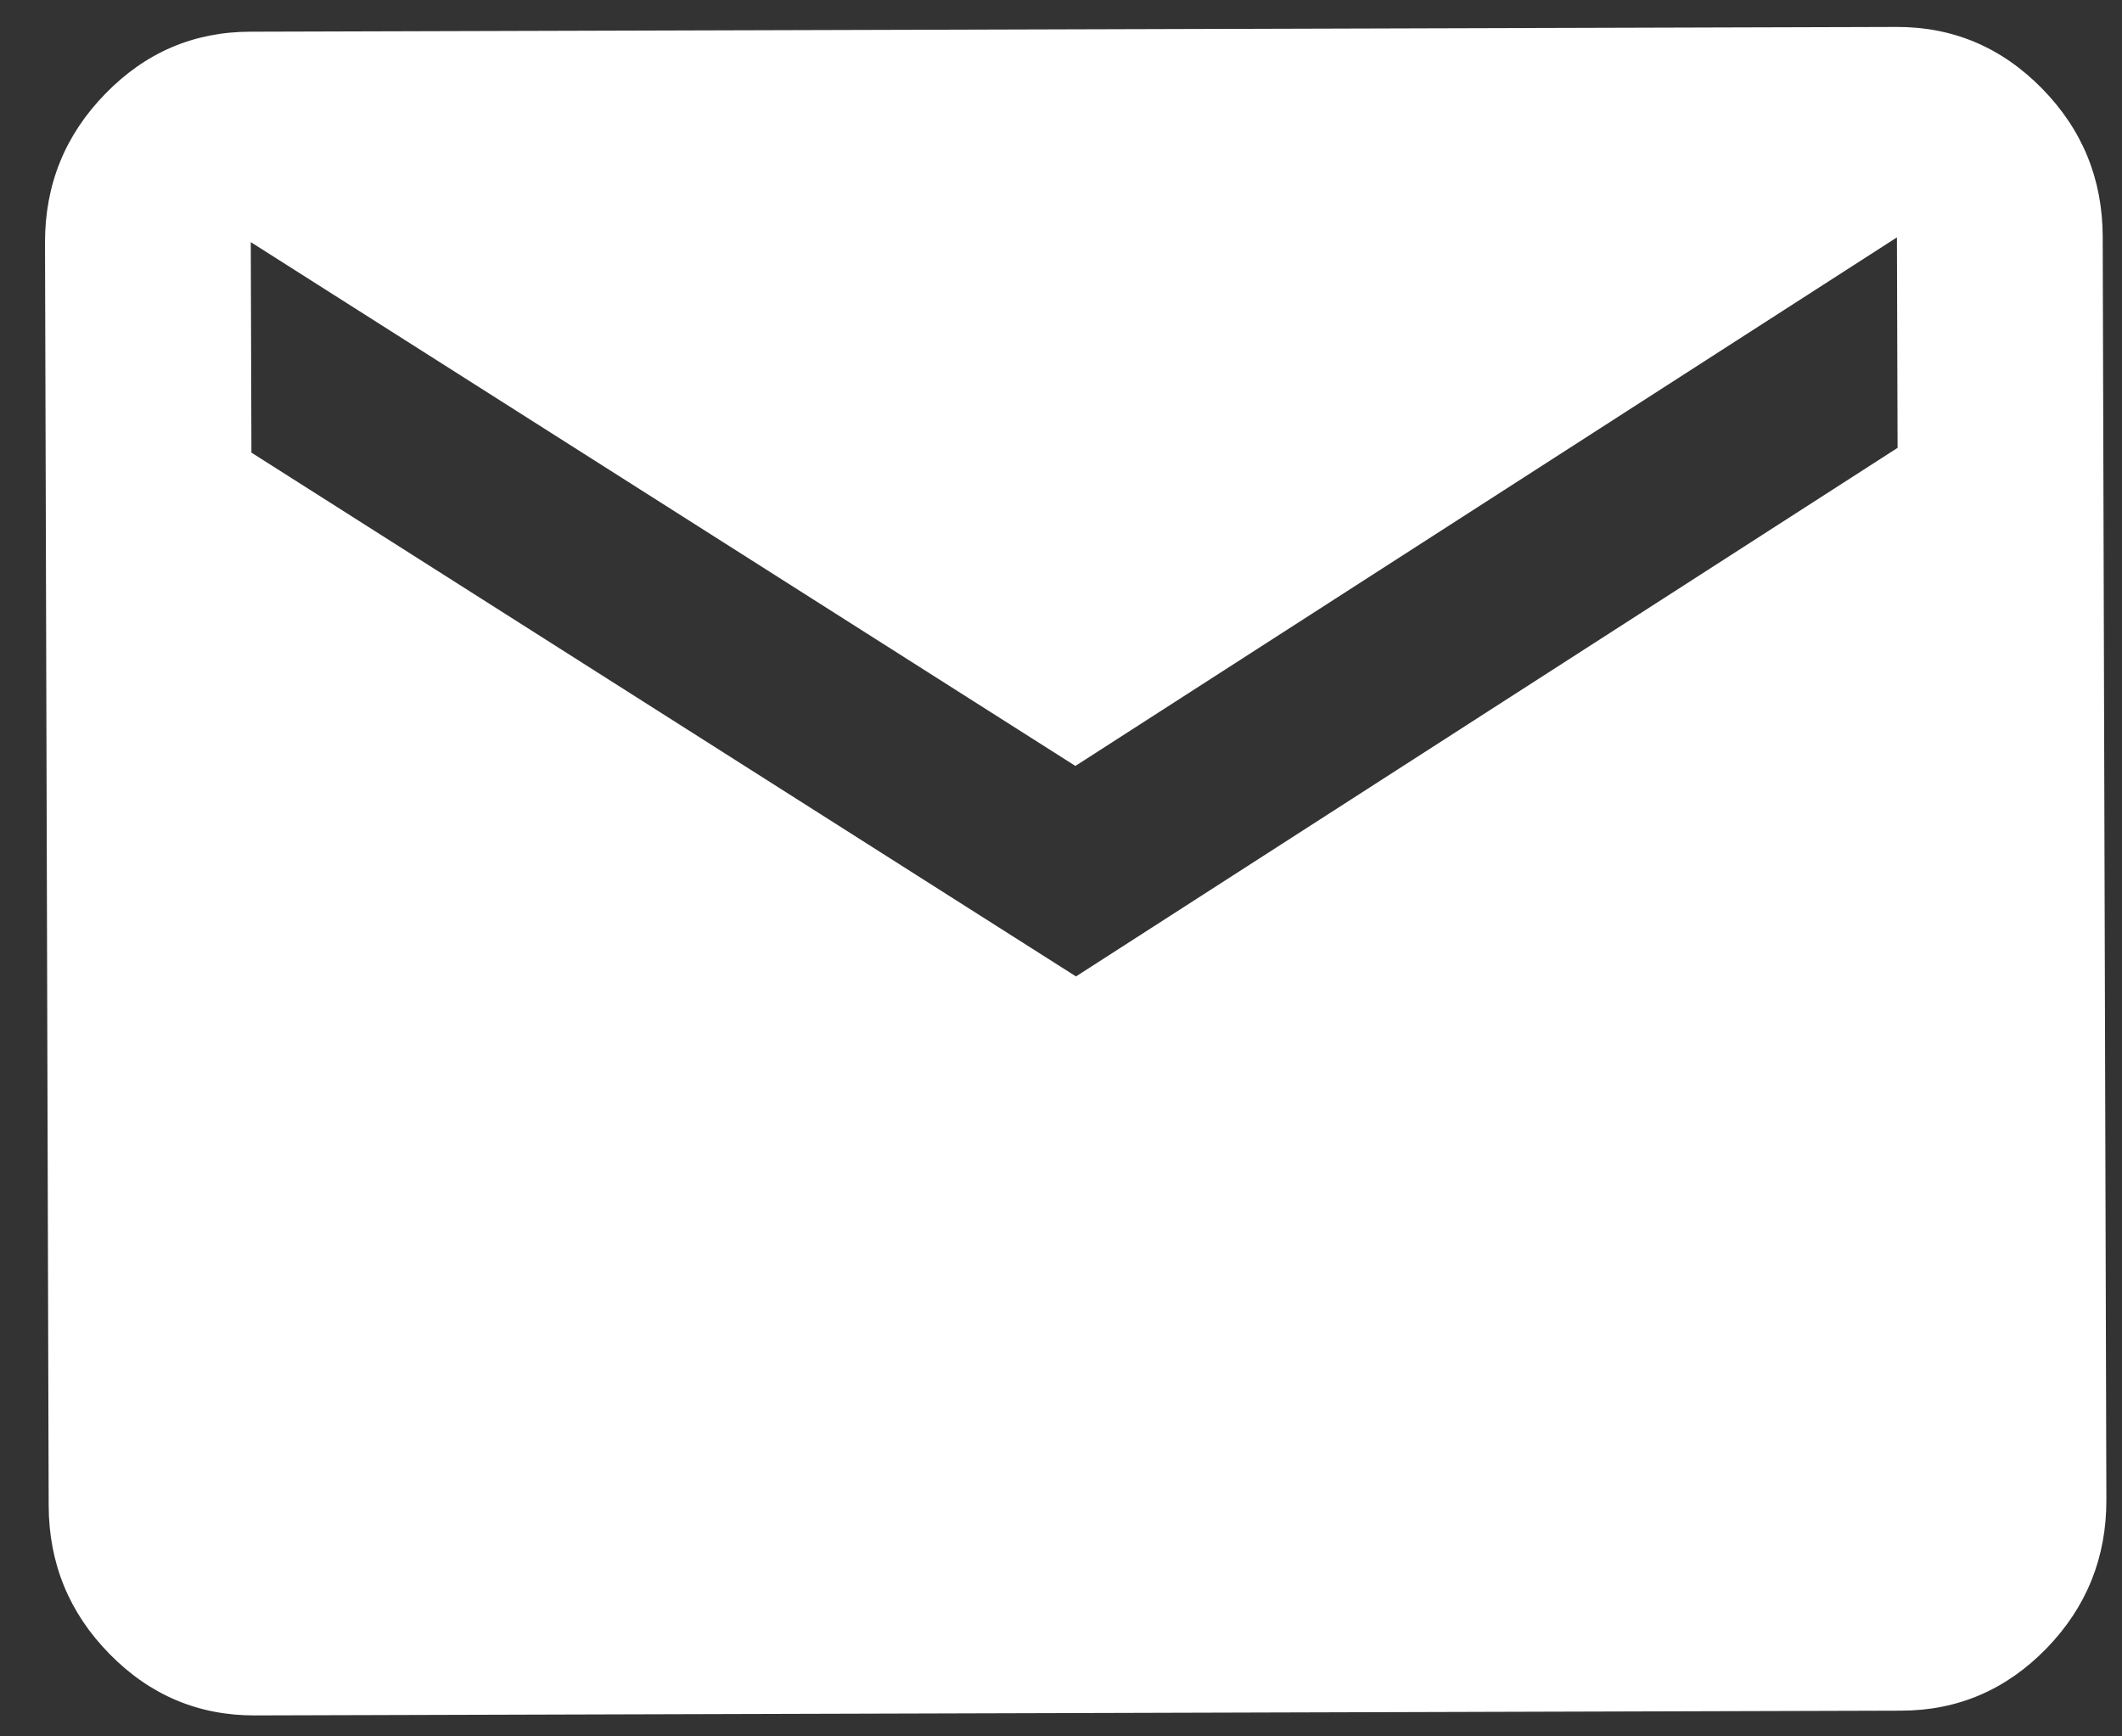 <svg width="33" height="27" viewBox="0 0 33 27" fill="none" xmlns="http://www.w3.org/2000/svg">
<rect x="0" y="0" width="33" height="27" fill="#333333" stroke="none"/>
<path d="M3.967 26.674C3.087 26.677 2.333 26.359 1.705 25.72C1.076 25.081 0.76 24.311 0.757 23.411L0.7 3.775C0.698 2.875 1.009 2.104 1.635 1.461C2.259 0.818 3.011 0.495 3.891 0.493L29.491 0.419C30.371 0.416 31.125 0.735 31.754 1.374C32.382 2.013 32.698 2.782 32.7 3.682L32.757 23.318C32.76 24.218 32.449 24.99 31.825 25.633C31.199 26.275 30.447 26.598 29.567 26.6L3.967 26.674ZM16.733 15.183L29.51 6.964L29.5 3.691L16.724 11.91L3.9 3.765L3.91 7.038L16.733 15.183Z" fill="white"/>
</svg>
